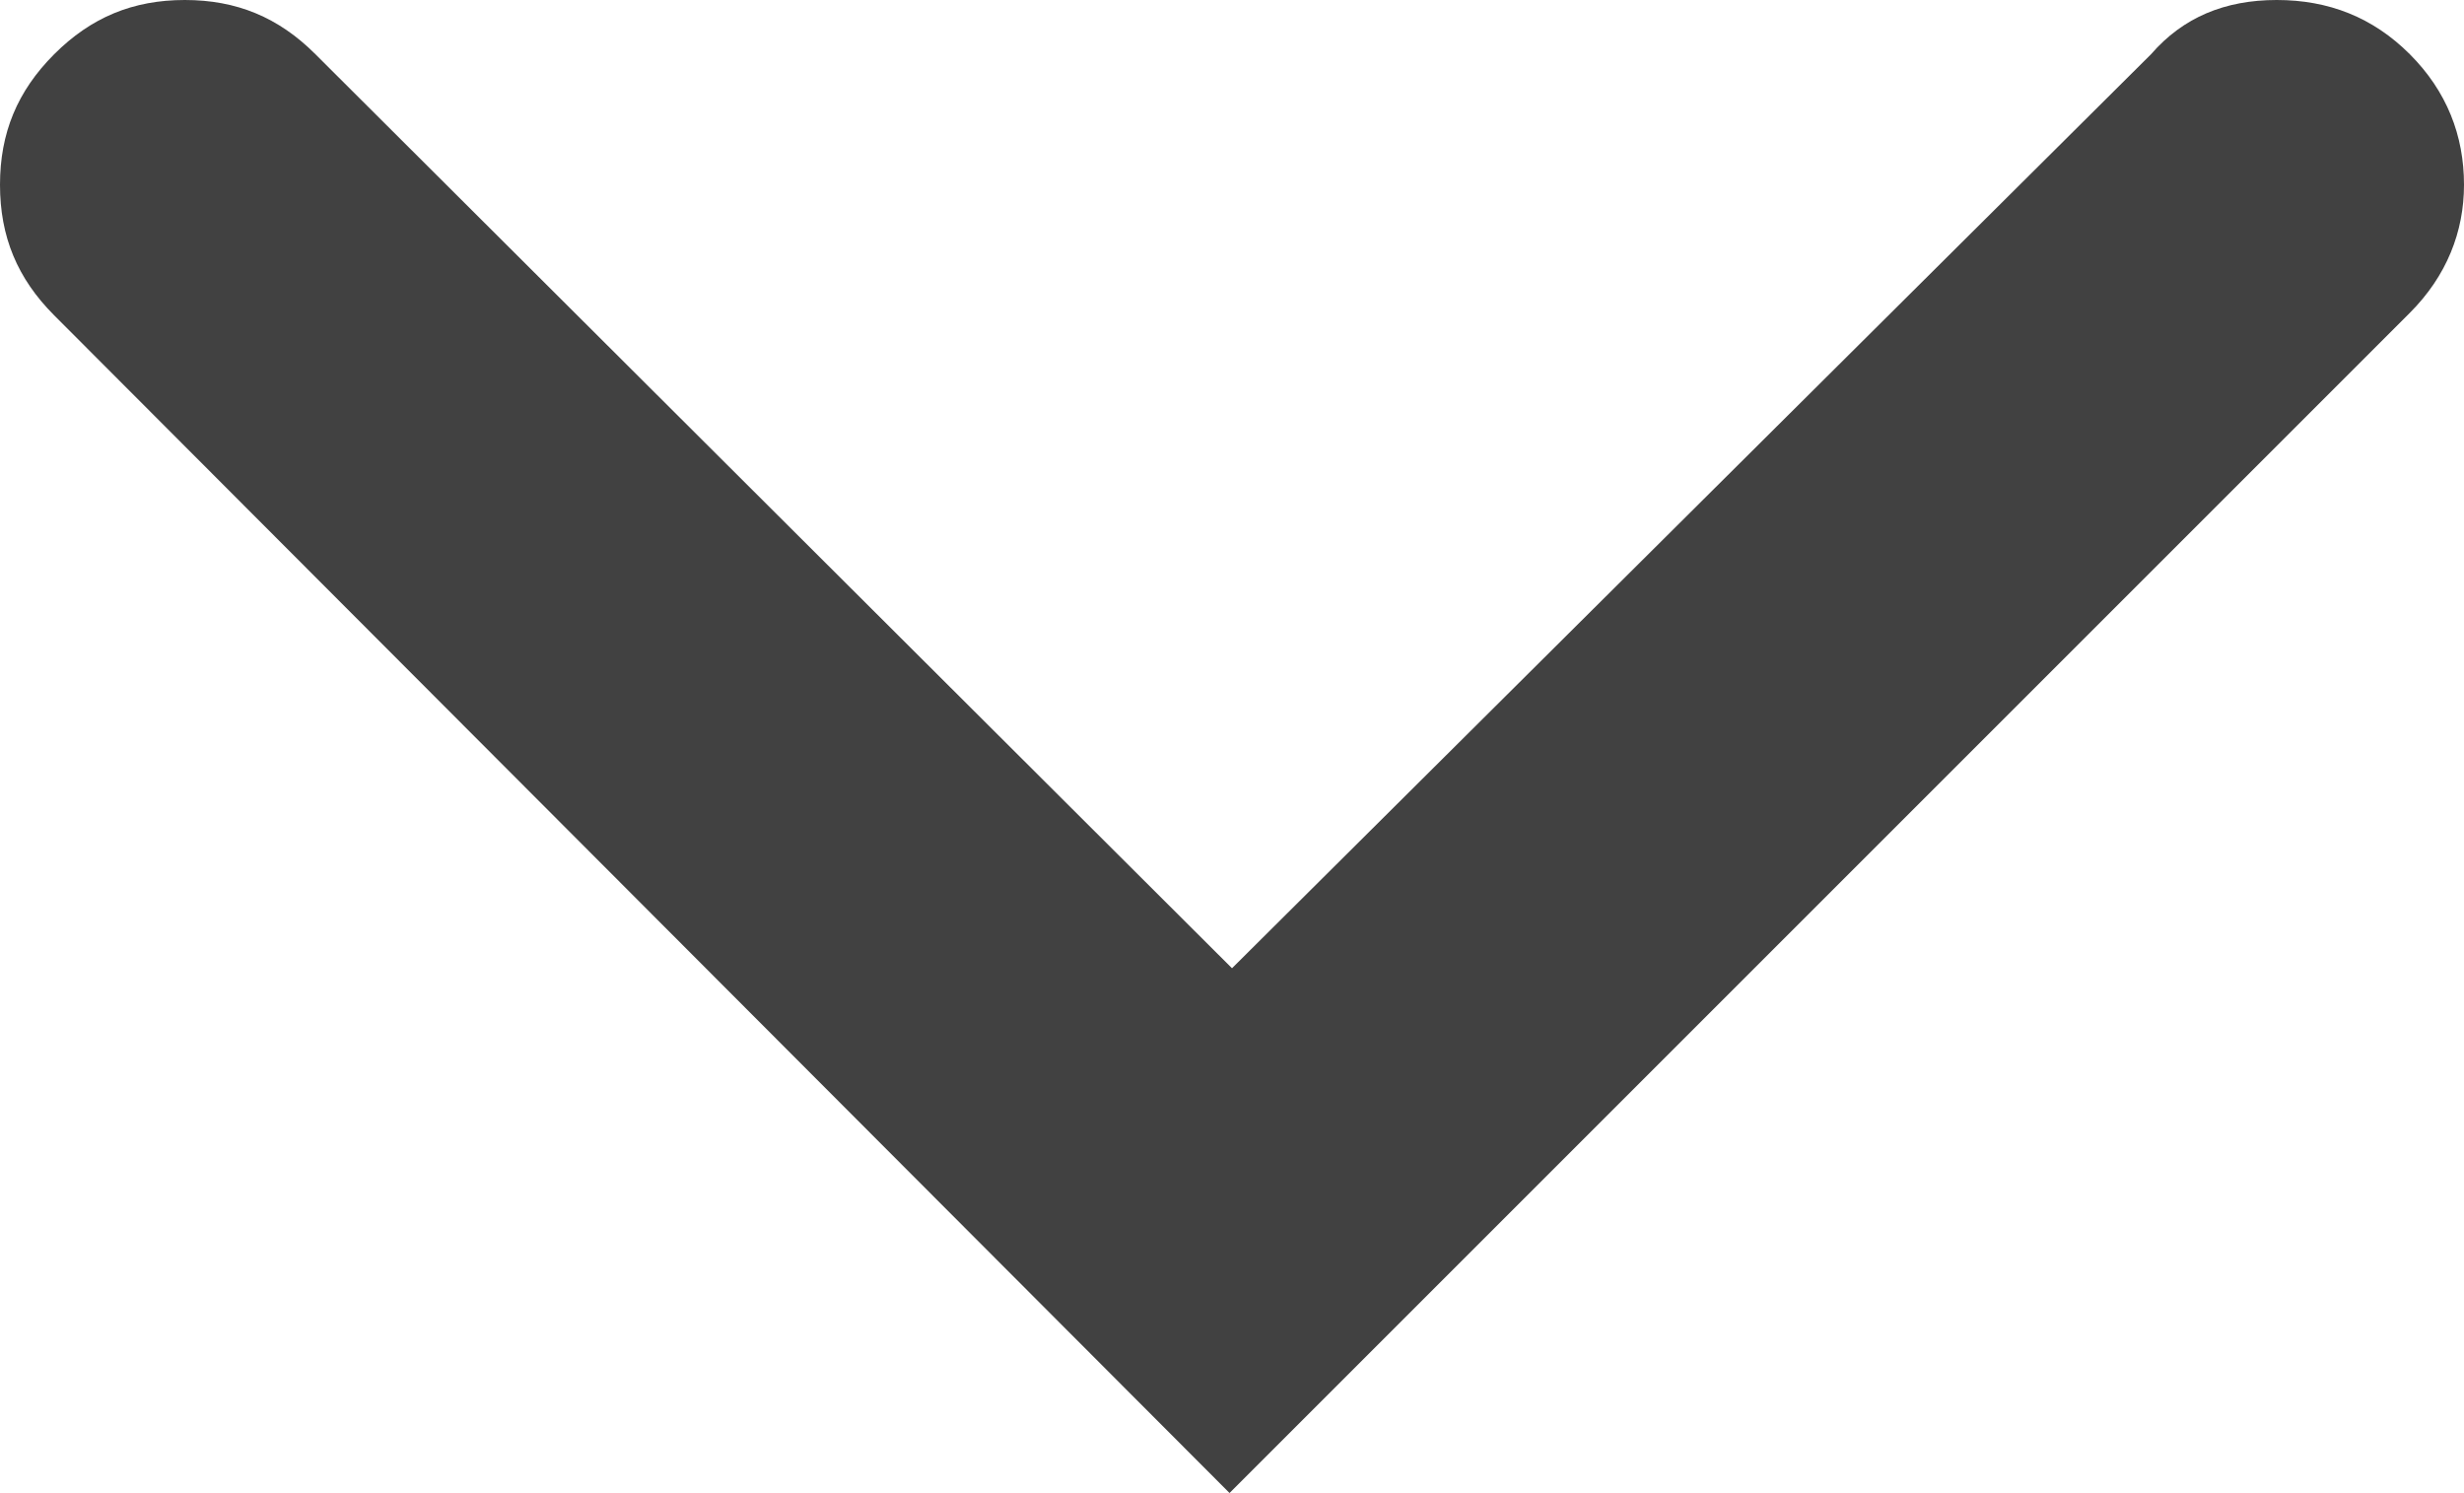 <?xml version="1.0" encoding="utf-8"?>
 <svg xmlns="http://www.w3.org/2000/svg" viewBox="0 0 100 60.6"><style type="text/css"> 
 .st0{fill:#414141;}
 </style><path class="st0" d="M100 7.5c0-2-0.7-3.8-2.2-5.3S94.5 0 92.4 0c-2.1 0-3.8 0.7-5.1 2.2L50 39.3 12.8 2.2C11.3 0.7 9.6 0 7.5 0S3.7 0.7 2.2 2.2 0 5.4 0 7.5s0.7 3.8 2.2 5.3l47.7 47.8 47.9-47.9C99.3 11.2 100 9.4 100 7.5z"/>
 </svg>
